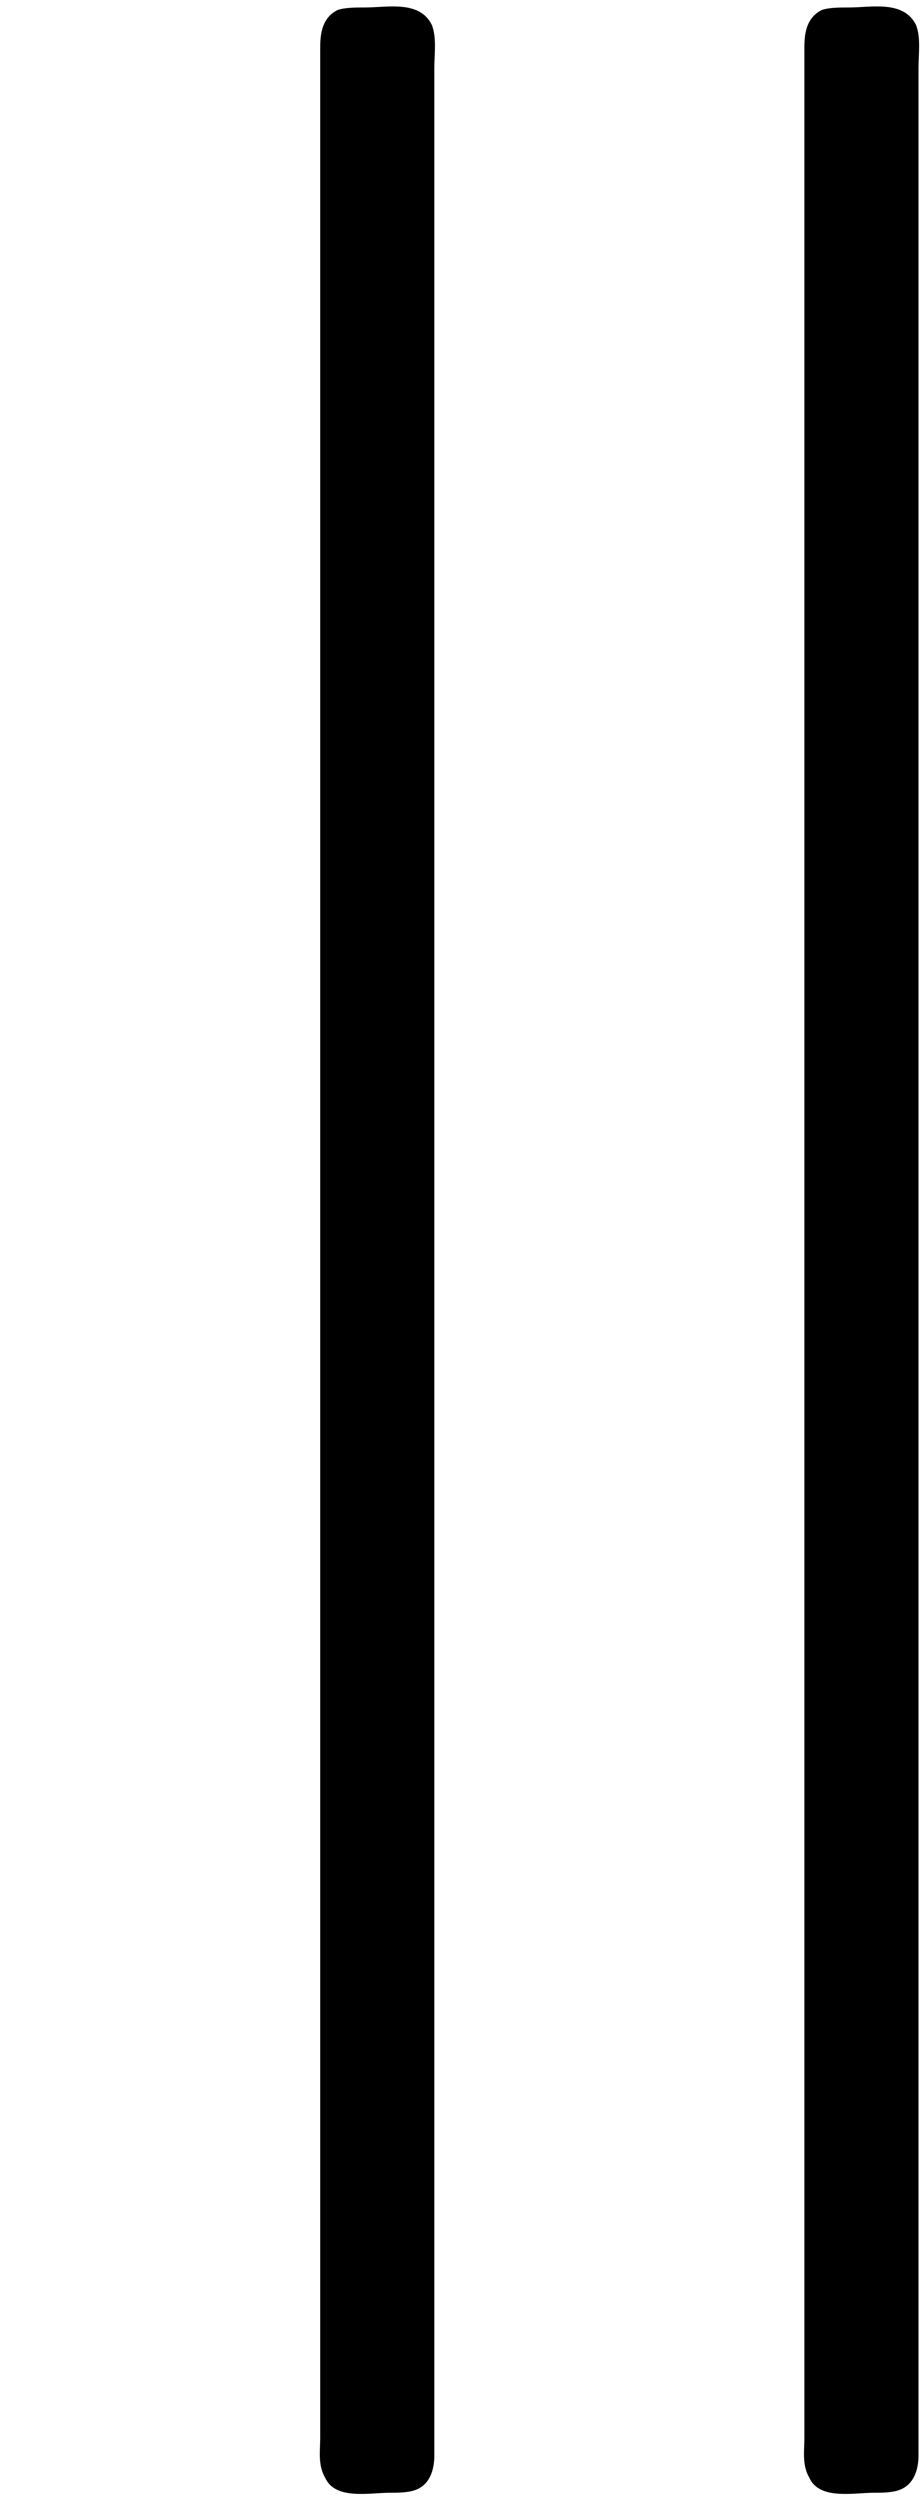 <?xml version='1.0' encoding='UTF-8'?>
<!-- This file was generated by dvisvgm 2.9.1 -->
<svg version='1.1' xmlns='http://www.w3.org/2000/svg' xmlns:xlink='http://www.w3.org/1999/xlink' viewBox='76.712 55.253 3.696 10.022'>
<defs>
<path id='g0-147' d='M1.355-7.472C1.295-7.442 1.285-7.382 1.285-7.323C1.285-7.193 1.285-7.064 1.285-6.934V-5.27V.727V1.933V2.262C1.285 2.311 1.275 2.371 1.305 2.421C1.345 2.511 1.484 2.481 1.564 2.481C1.594 2.481 1.634 2.481 1.664 2.471C1.724 2.451 1.743 2.391 1.743 2.331C1.743 2.202 1.743 2.062 1.743 1.933V.239V-5.738V-6.914V-7.243C1.743-7.293 1.753-7.362 1.733-7.412C1.684-7.512 1.554-7.482 1.465-7.482C1.425-7.482 1.385-7.482 1.355-7.472ZM3.298-7.472C3.238-7.442 3.228-7.382 3.228-7.323C3.228-7.193 3.228-7.064 3.228-6.934V-5.27V.727V1.933V2.262C3.228 2.311 3.218 2.371 3.248 2.421C3.288 2.511 3.427 2.481 3.507 2.481C3.537 2.481 3.577 2.481 3.606 2.471C3.666 2.451 3.686 2.391 3.686 2.331C3.686 2.202 3.686 2.062 3.686 1.933V.239V-5.738V-6.914V-7.243C3.686-7.293 3.696-7.362 3.676-7.412C3.626-7.512 3.497-7.482 3.407-7.482C3.367-7.482 3.328-7.482 3.298-7.472Z'/>
</defs>
<g id="Guides">
  <g id="H-reference" style="fill:#27AAE1;stroke:none;" transform="matrix(1 0 0 1 339 696)">
   <path d="M 54.932 0 L 57.666 0 L 30.566 -70.459 L 28.076 -70.459 L 0.977 0 L 3.662 0 L 12.94 -24.463 L 45.703 -24.463 Z M 29.199 -67.09 L 29.443 -67.09 L 44.824 -26.709 L 13.818 -26.709 Z"/>
  </g>
  <line id="Baseline-S" style="fill:none;stroke:#27AAE1;opacity:1;stroke-width:0.577;" x1="263" x2="3036" y1="696" y2="696"/>
  <line id="Capline-S" style="fill:none;stroke:#27AAE1;opacity:1;stroke-width:0.577;" x1="263" x2="3036" y1="625.541" y2="625.541"/>
  <g id="H-reference" style="fill:#27AAE1;stroke:none;" transform="matrix(1 0 0 1 339 1126)">
   <path d="M 54.932 0 L 57.666 0 L 30.566 -70.459 L 28.076 -70.459 L 0.977 0 L 3.662 0 L 12.94 -24.463 L 45.703 -24.463 Z M 29.199 -67.09 L 29.443 -67.09 L 44.824 -26.709 L 13.818 -26.709 Z"/>
  </g>
  <line id="Baseline-M" style="fill:none;stroke:#27AAE1;opacity:1;stroke-width:0.577;" x1="263" x2="3036" y1="1126" y2="1126"/>
  <line id="Capline-M" style="fill:none;stroke:#27AAE1;opacity:1;stroke-width:0.577;" x1="263" x2="3036" y1="1055.54" y2="1055.54"/>
  <g id="H-reference" style="fill:#27AAE1;stroke:none;" transform="matrix(1 0 0 1 339 1556)">
   <path d="M 54.932 0 L 57.666 0 L 30.566 -70.459 L 28.076 -70.459 L 0.977 0 L 3.662 0 L 12.94 -24.463 L 45.703 -24.463 Z M 29.199 -67.09 L 29.443 -67.09 L 44.824 -26.709 L 13.818 -26.709 Z"/>
  </g>
  <line id="Baseline-L" style="fill:none;stroke:#27AAE1;opacity:1;stroke-width:0.577;" x1="263" x2="3036" y1="1556" y2="1556"/>
  <line id="Capline-L" style="fill:none;stroke:#27AAE1;opacity:1;stroke-width:0.577;" x1="263" x2="3036" y1="1485.54" y2="1485.54"/>
  <rect height="119.336" id="left-margin" style="fill:#00AEEF;stroke:none;opacity:0.4;" width="12.451" x="1394.06" y="1030.79"/>
  <rect height="119.336" id="right-margin" style="fill:#00AEEF;stroke:none;opacity:0.4;" width="12.451" x="1493.18" y="1030.79"/>
</g>
<g id='Regular-M'>
<use x='76.712' y='62.765' xlink:href='#g0-147'/>
</g>
</svg>